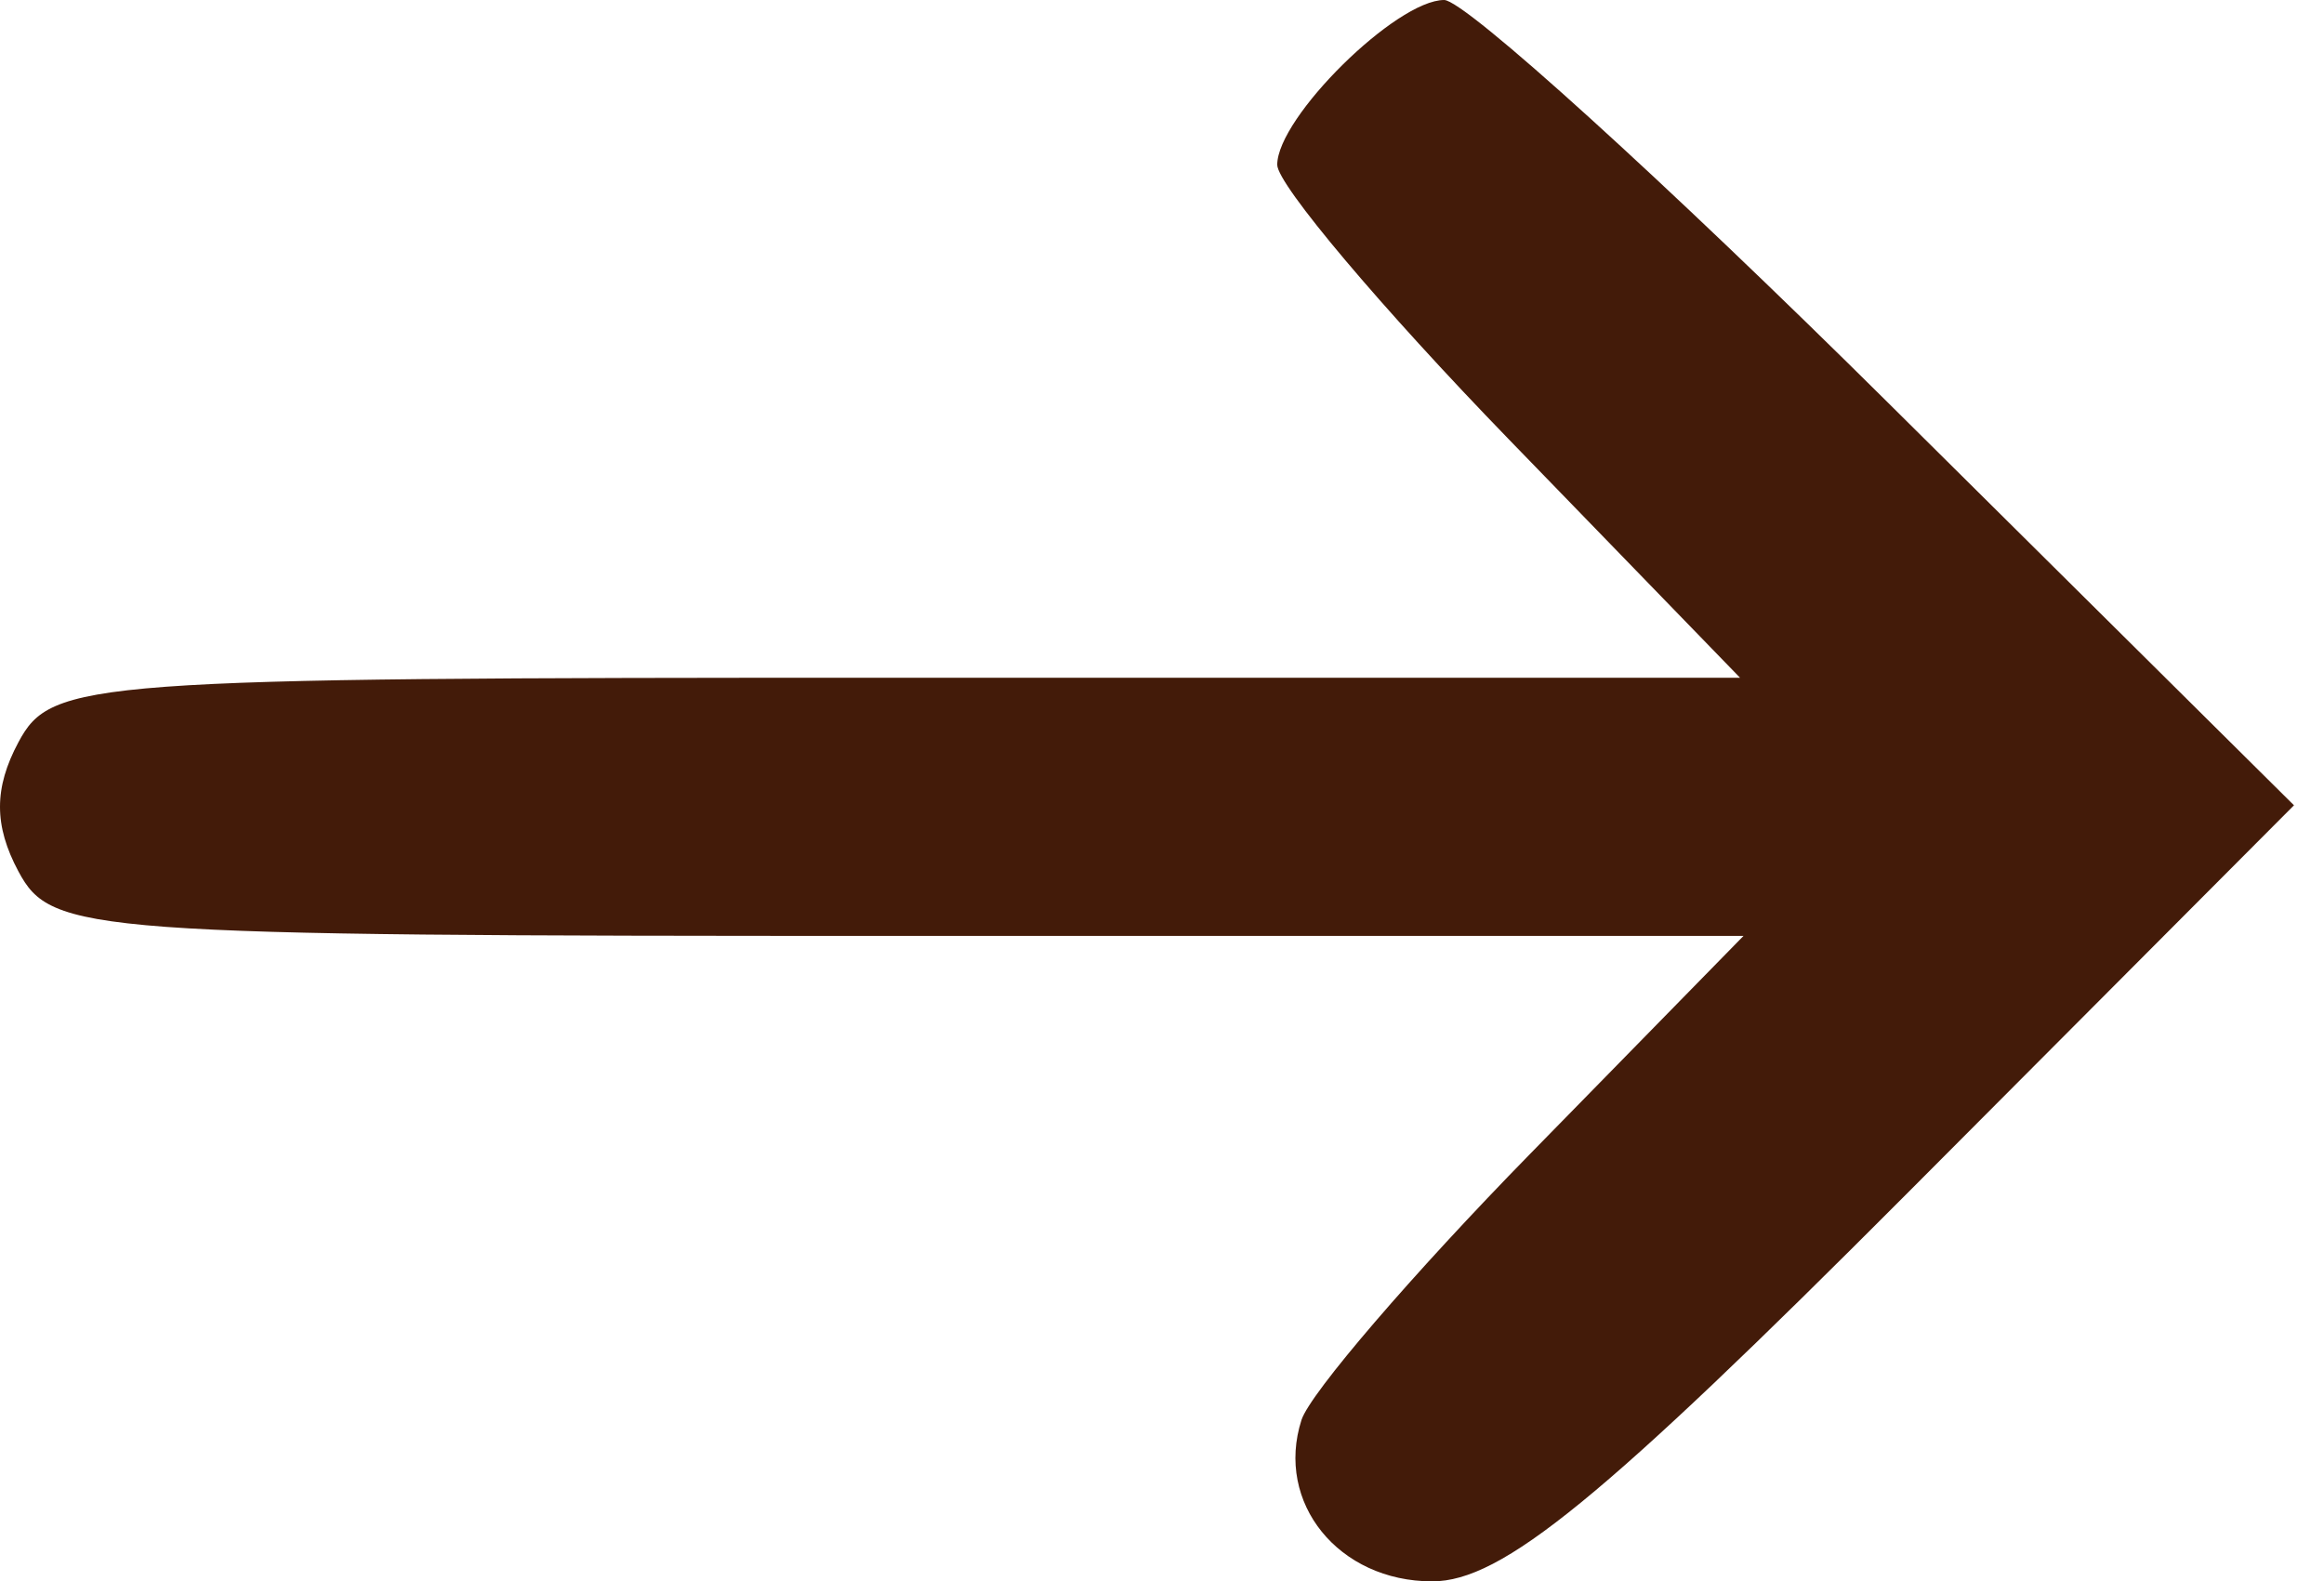 <svg width="72" height="49" viewBox="0 0 72 49" fill="none" xmlns="http://www.w3.org/2000/svg">
<path fill-rule="evenodd" clip-rule="evenodd" d="M58.492 12.477L71.07 24.953L59.086 36.977C49.614 46.479 46.529 49 44.371 49C41.471 49 39.499 46.565 40.321 44C40.585 43.175 43.775 39.463 47.409 35.75L54.016 29H27.828C2.664 29 1.599 28.922 0.57 27C-0.19 25.579 -0.19 24.421 0.57 23C1.598 21.078 2.664 21 27.774 21H53.908L46.739 13.607C42.796 9.54 39.57 5.715 39.57 5.107C39.57 3.64 43.257 0 44.742 0C45.386 0 51.574 5.615 58.492 12.477Z" fill="#431B09"/>
</svg>
